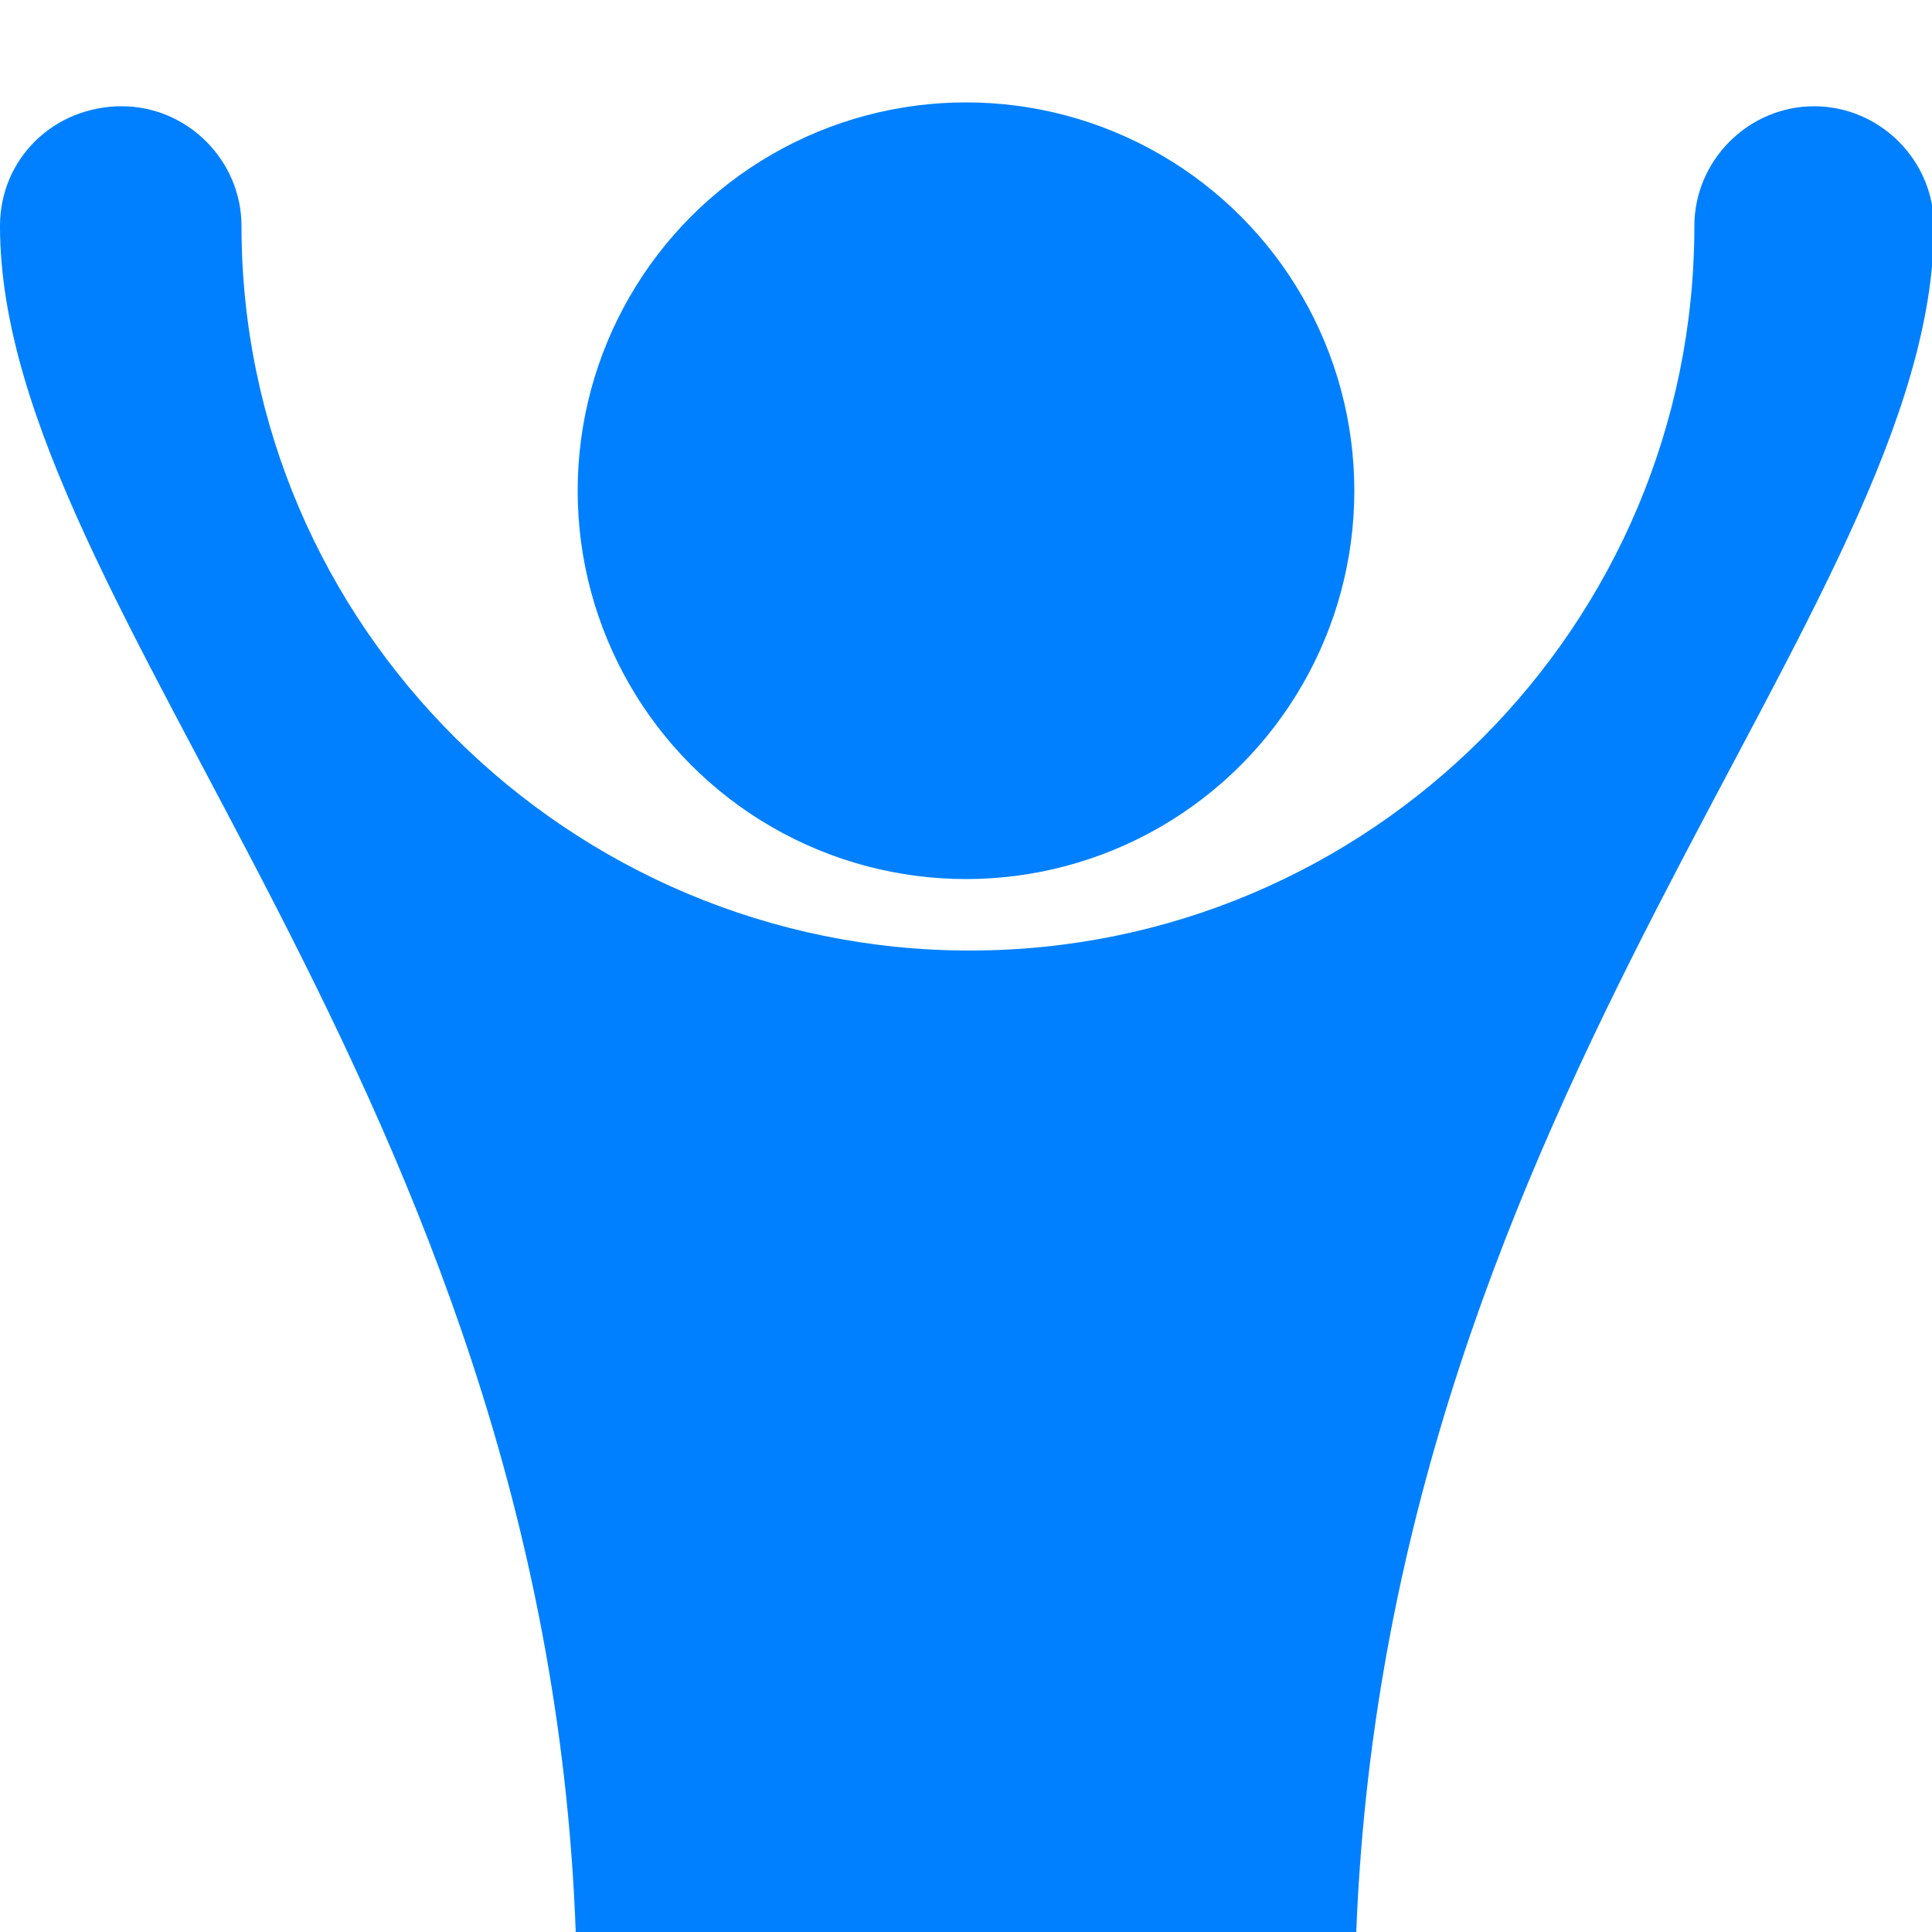 <svg height='100px' width='100px'  fill="#0080FF" xmlns="http://www.w3.org/2000/svg" xmlns:xlink="http://www.w3.org/1999/xlink" version="1.1" x="0px" y="0px" viewBox="0 0 100 100" enable-background="new 0 0 100 100" xml:space="preserve"><g><circle cx="50" cy="25.4" r="20.1"></circle><path d="M70.2,100c1.7-43.6,29.9-68.4,29.9-88.3c0-3.4-2.8-6.2-6.2-6.2c-3.4,0-6.2,2.8-6.2,6.2c0,20.7-16.8,37.5-37.5,37.5   S12.5,32.4,12.5,11.7c0-3.4-2.8-6.2-6.2-6.2C2.8,5.5,0,8.2,0,11.7C0,31.6,28.2,56.4,29.8,100H70.2z"></path></g></svg>